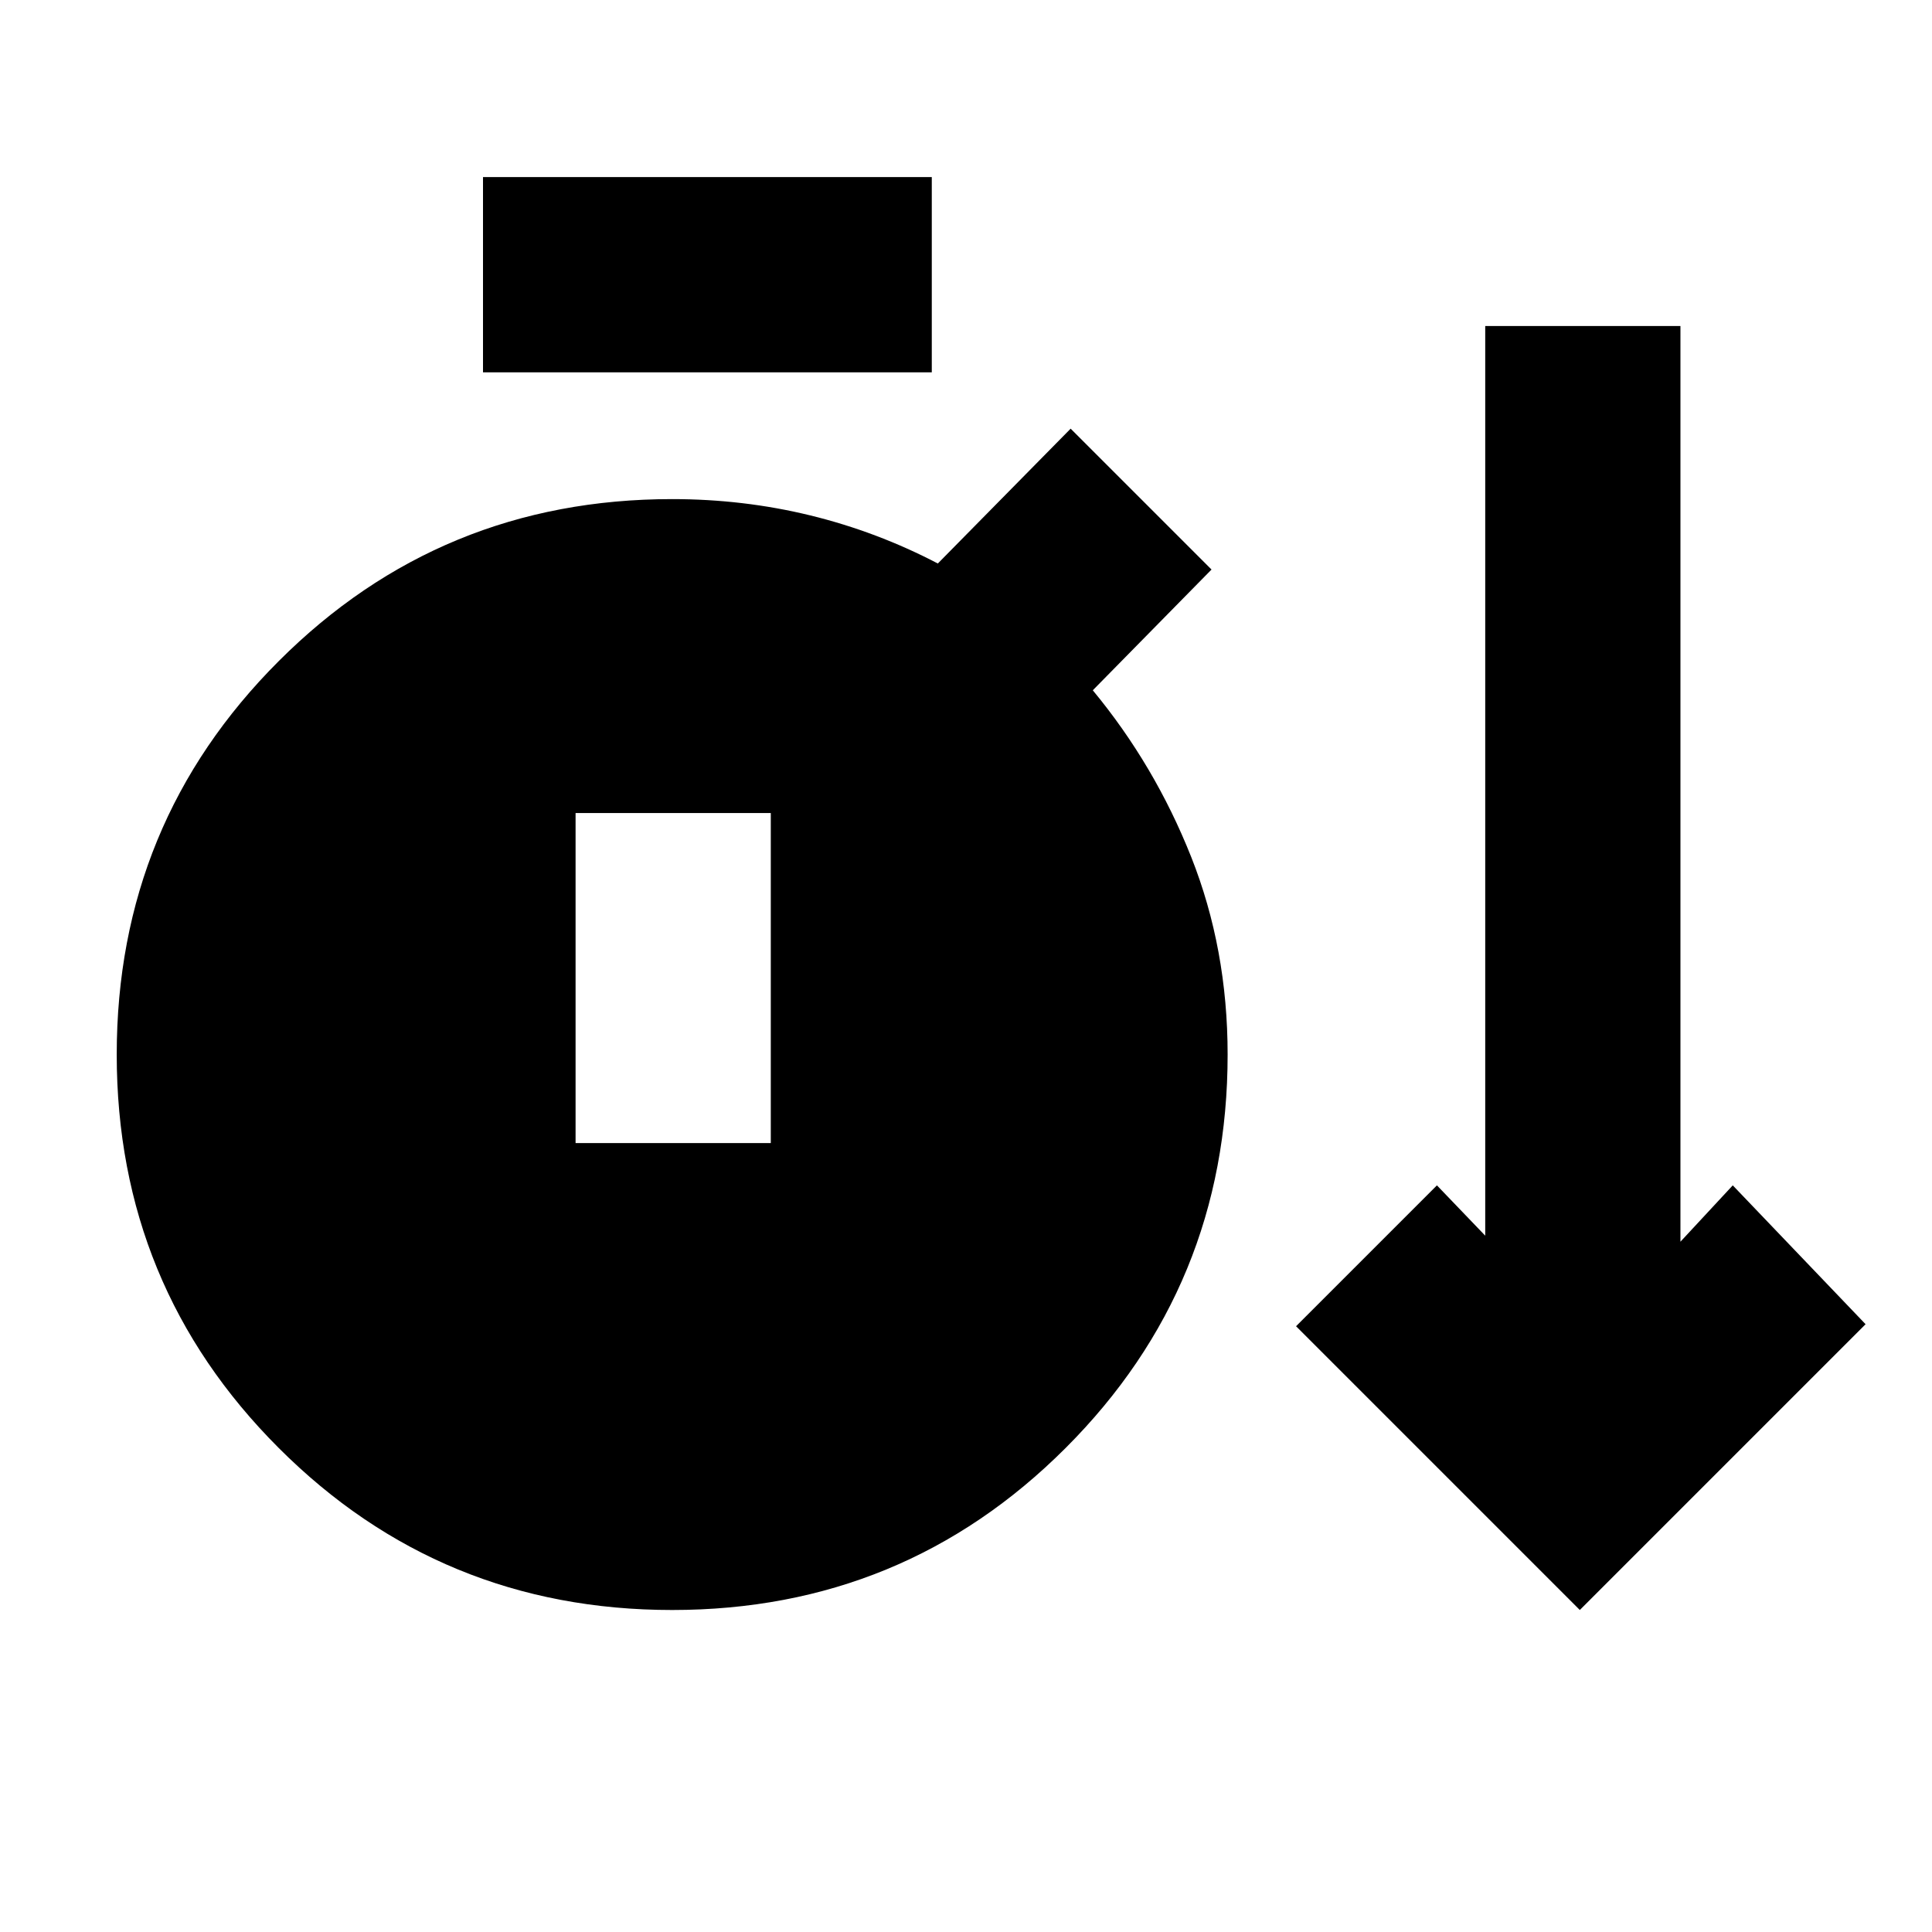 <svg xmlns="http://www.w3.org/2000/svg" height="20" viewBox="0 -960 960 960" width="20"><path d="M334-160q-115 0-195.5-80.5T58-436q0-115 80.5-195.5T334-712q35.43 0 68.62 8.1Q435.8-695.79 466-680l66-67 70 70-59 60q30.79 37.2 48.9 82.82Q610-488.55 610-436q0 115-80.5 195.5T334-160Zm451 0L644-301l70-70 24 25v-452h97v455l26-28 66 69-142 142ZM240-775v-97h223v97H240Zm46 383h97v-164h-97v164Z"/></svg>